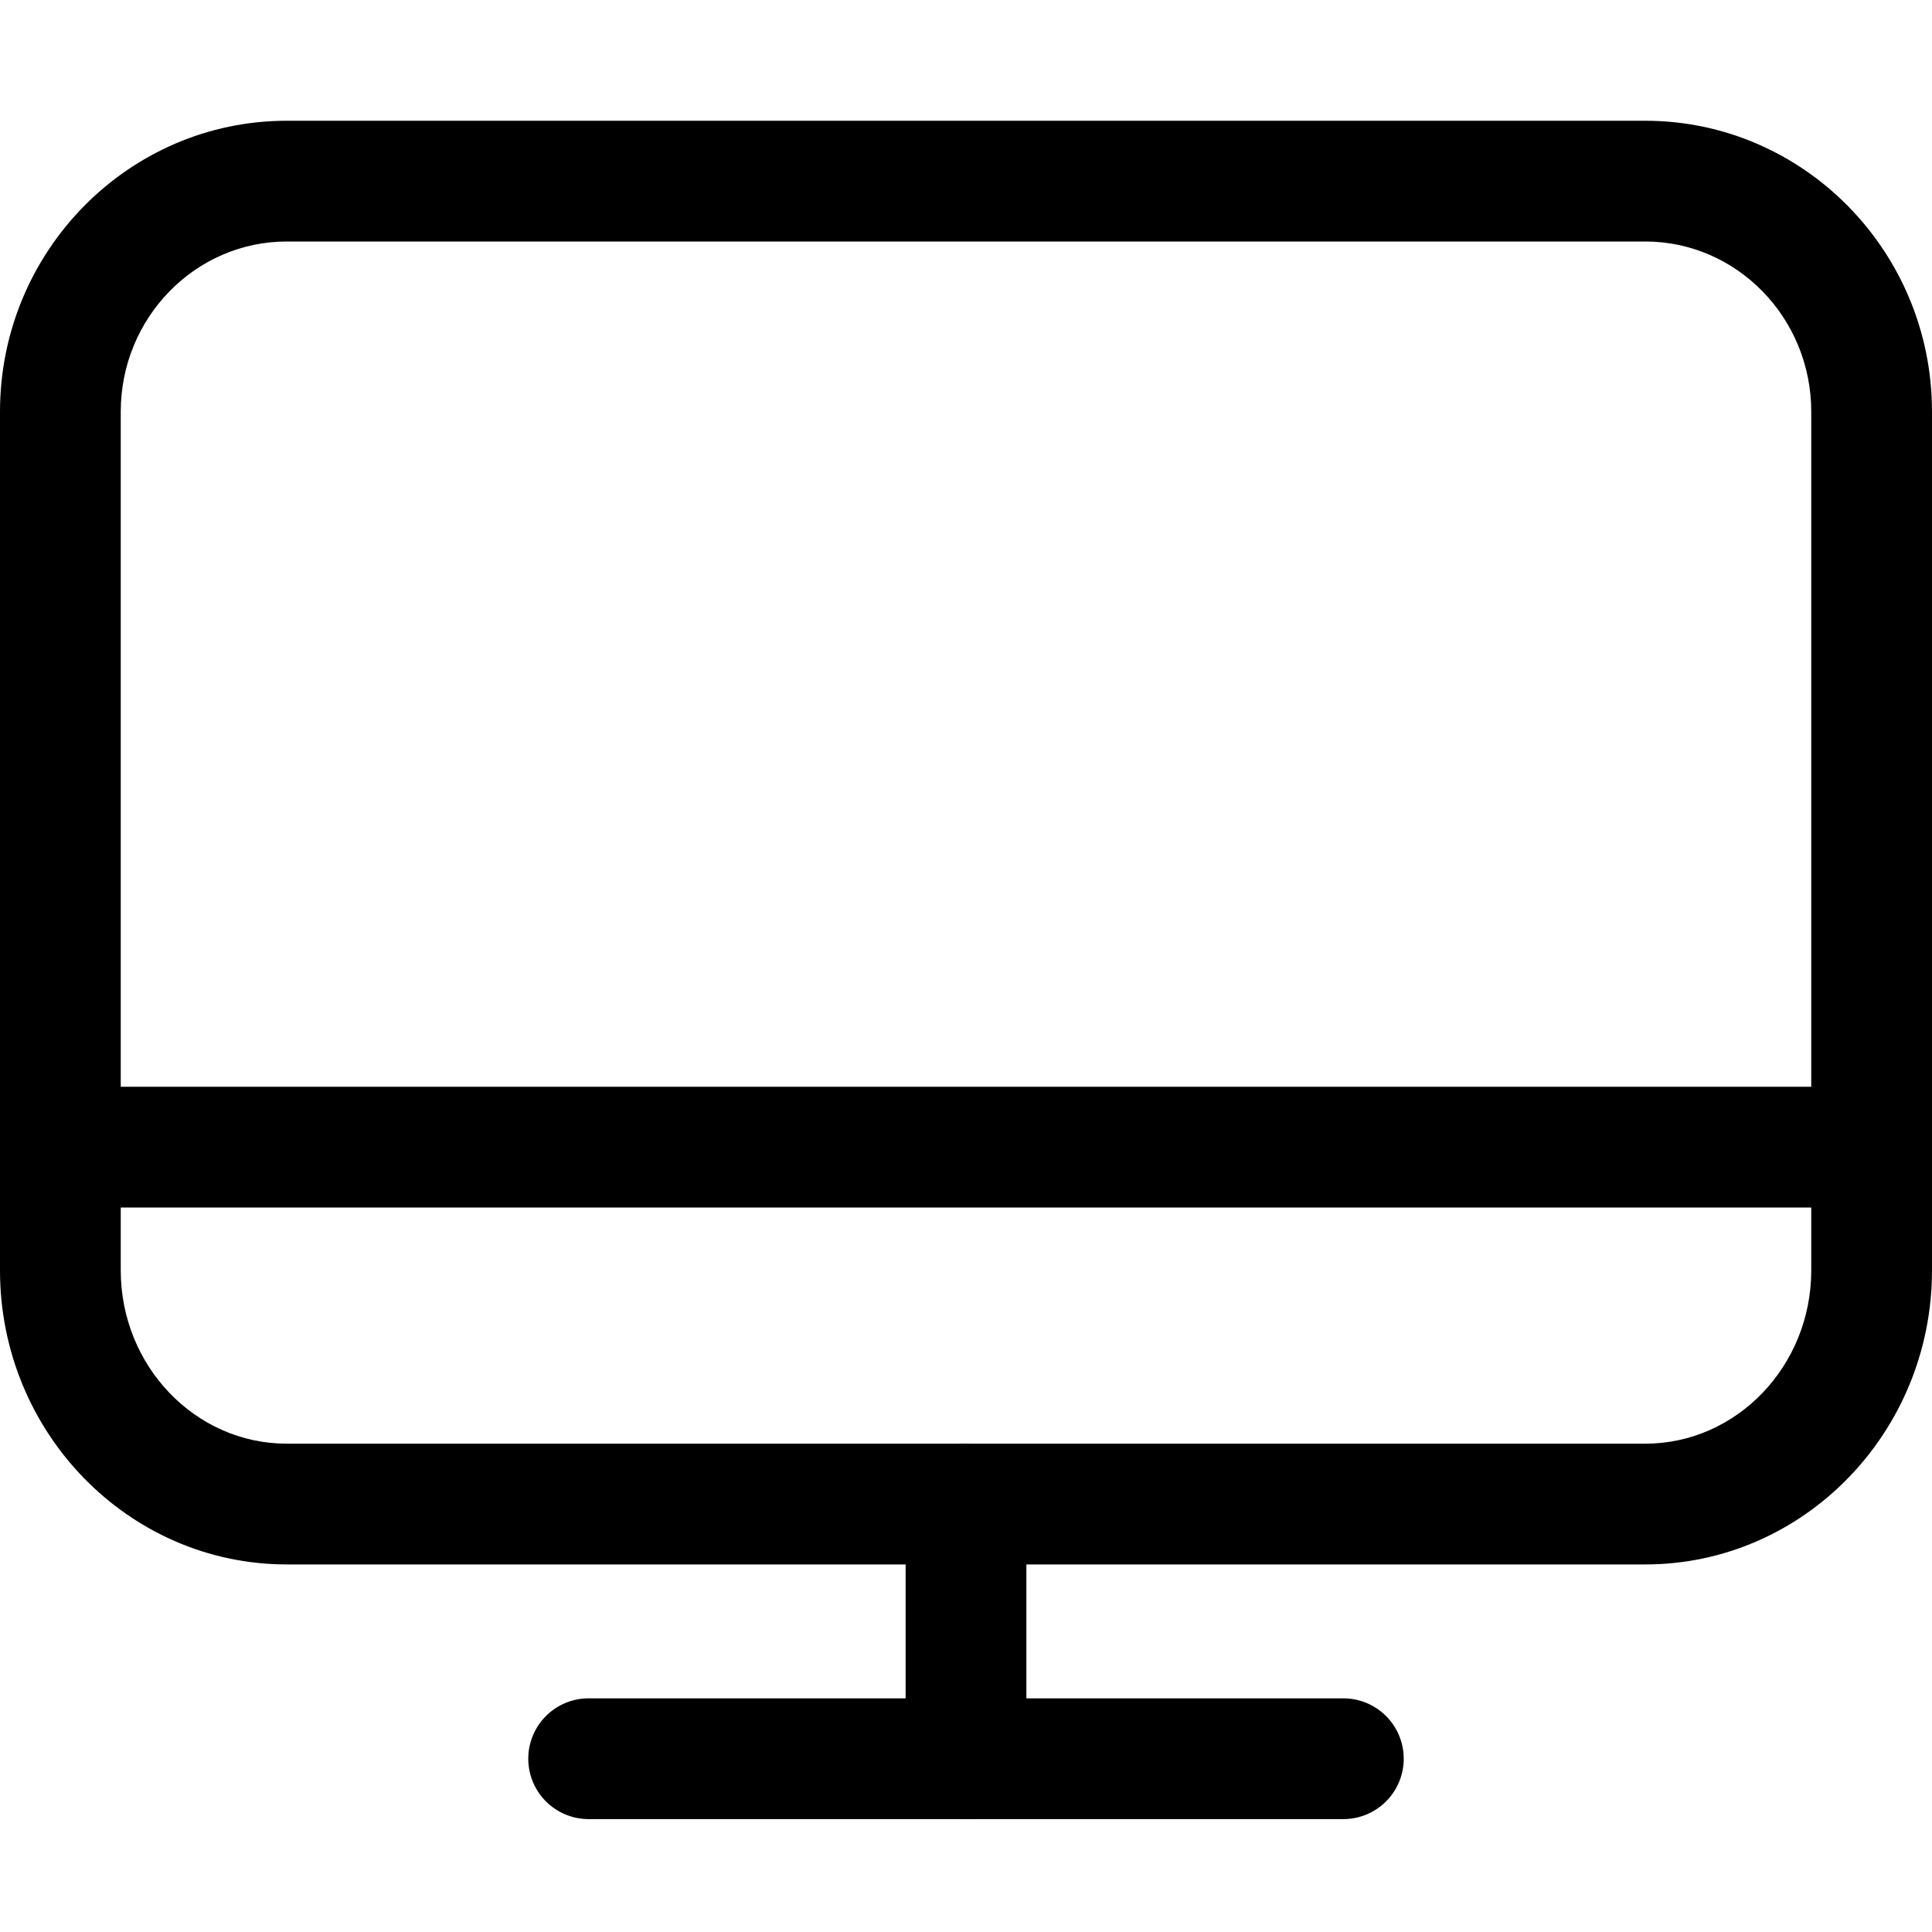 <svg baseProfile="tiny" xmlns="http://www.w3.org/2000/svg" viewBox="0 0 16 16"><path d="M13.625 12.956H2.375C1.065 12.956 0 11.864 0 10.521V3.409C0 2.081 1.065 1 2.375 1h11.25C14.935 1 16 2.081 16 3.409v7.112c0 1.343-1.065 2.435-2.375 2.435zM2.375 2C1.617 2 1 2.632 1 3.409v7.112c0 .791.617 1.435 1.375 1.435h11.25c.758 0 1.375-.644 1.375-1.435V3.409C15 2.632 14.383 2 13.625 2H2.375z"/><path d="M15.5 10H.5a.5.5 0 0 1 0-1h15a.5.5 0 0 1 0 1zM11.125 15.065h-6.25a.5.5 0 0 1 0-1h6.25a.5.5 0 0 1 0 1z"/><path d="M8 15.065a.5.5 0 0 1-.5-.5v-2.109a.5.5 0 0 1 1 0v2.109a.5.5 0 0 1-.5.5z"/></svg>